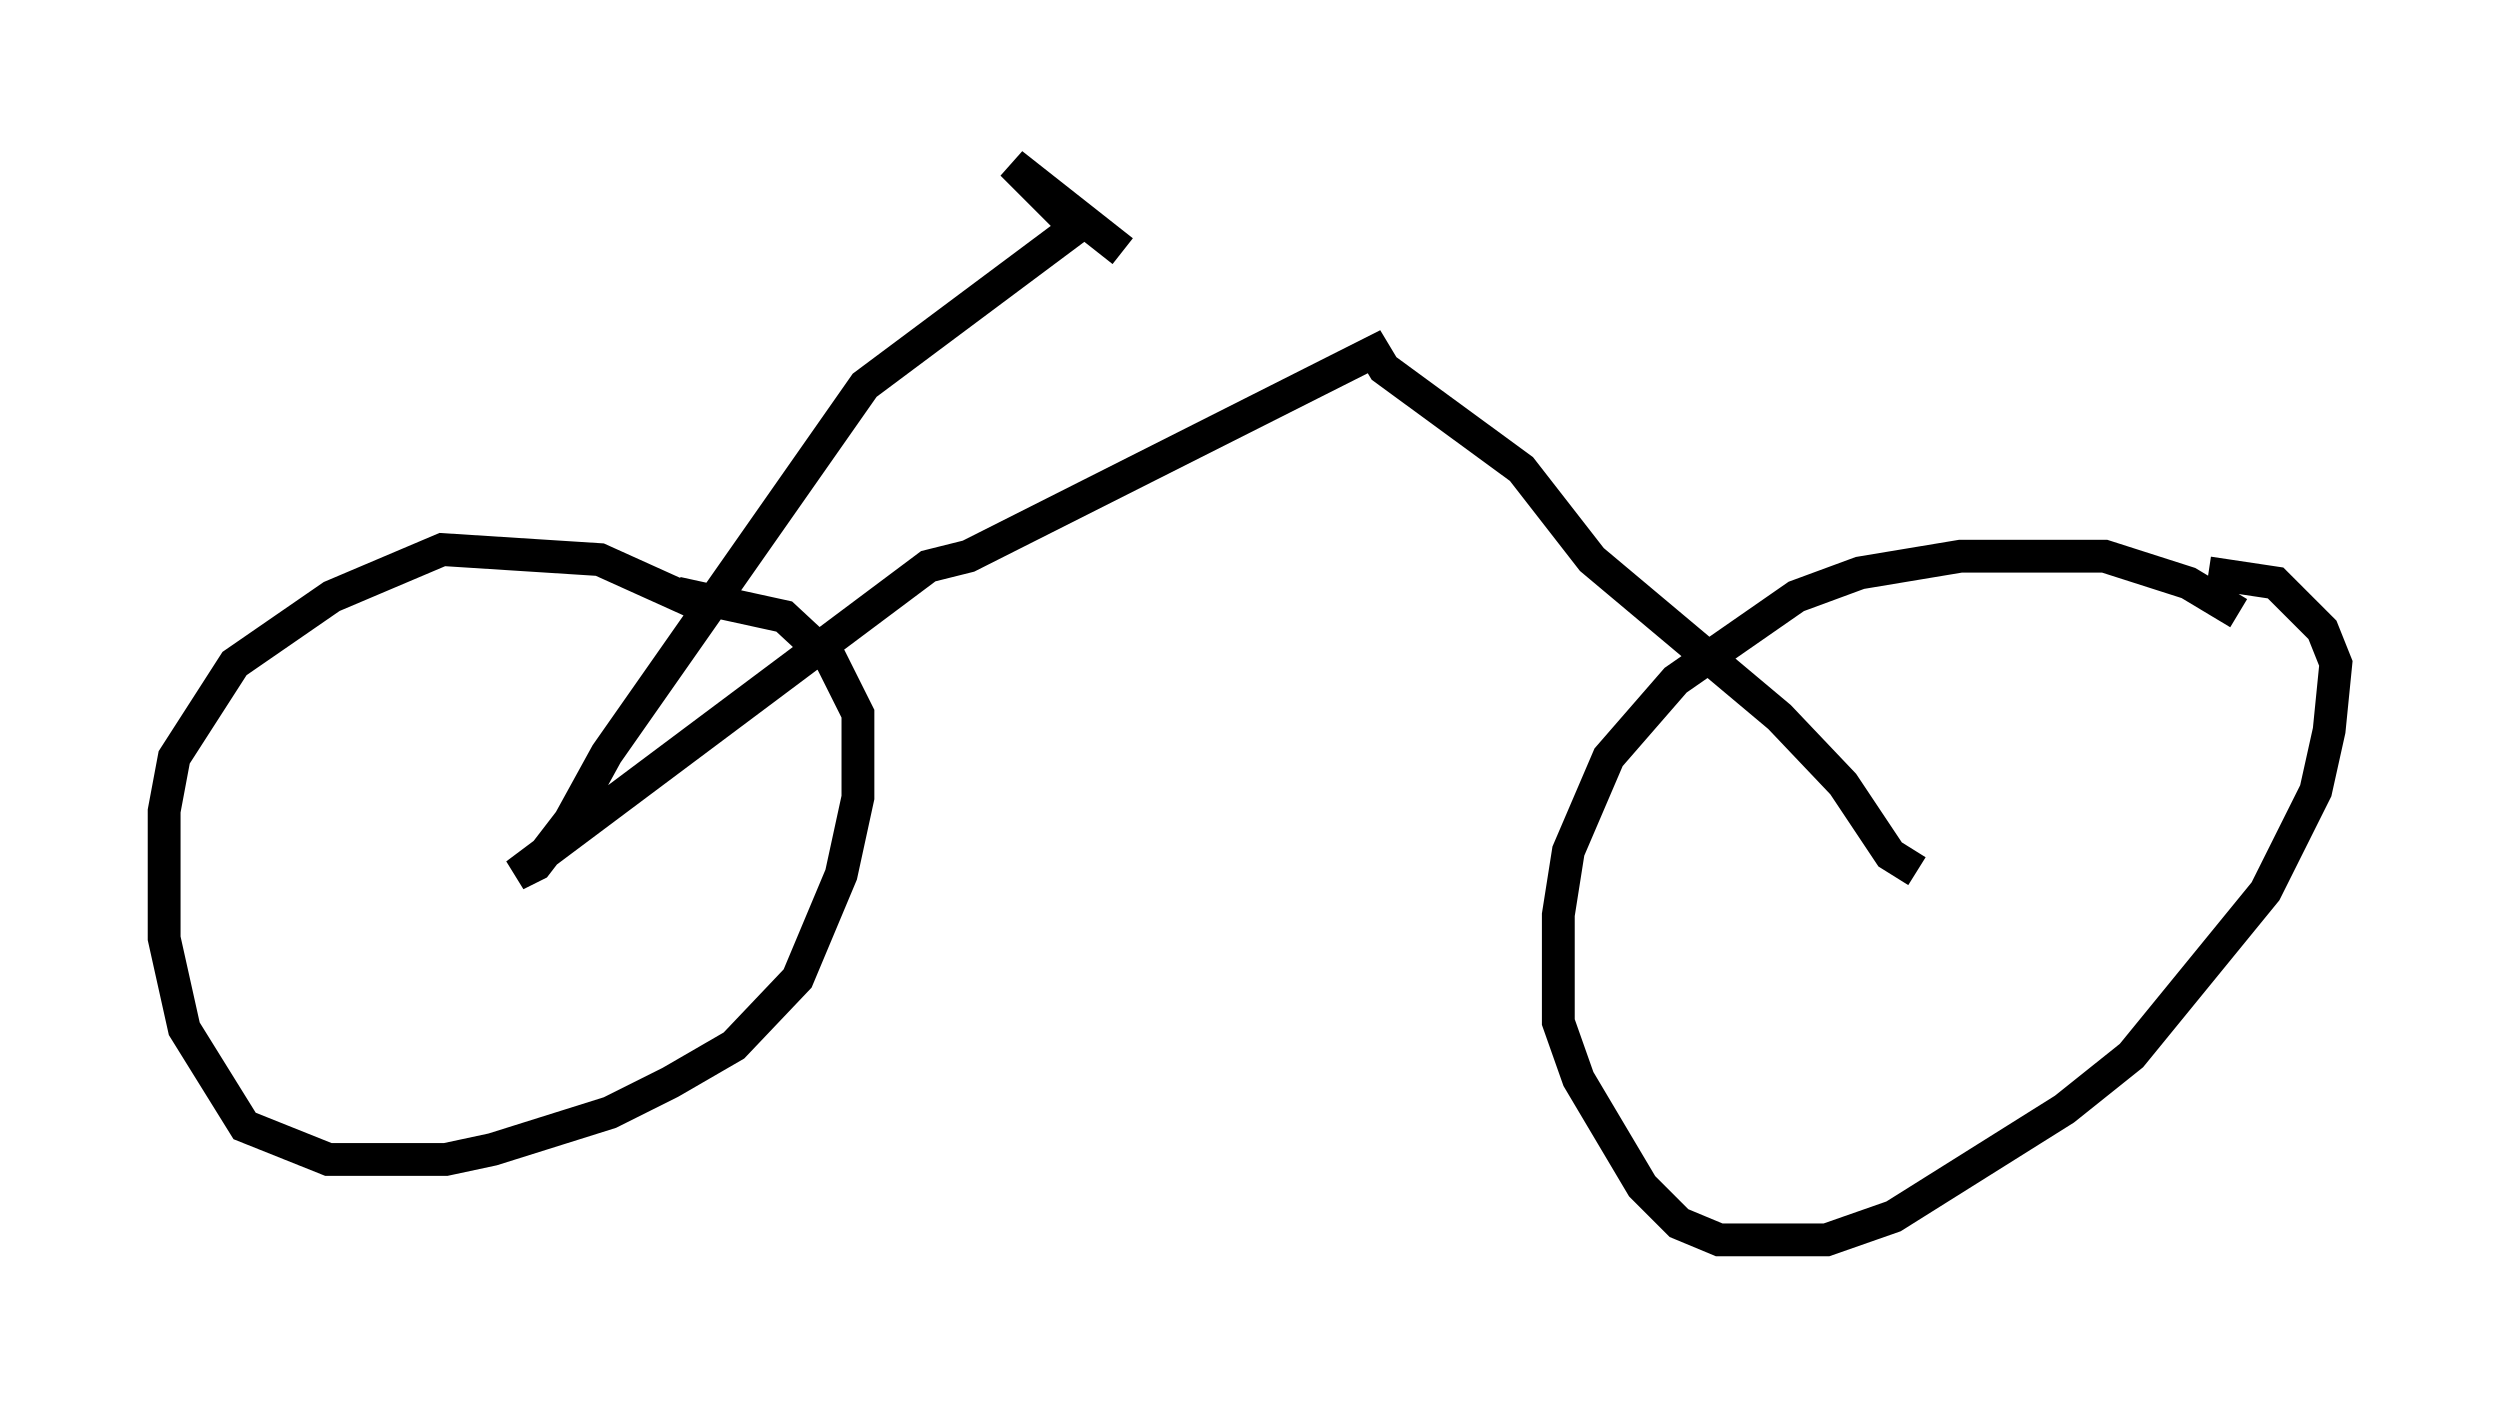 <?xml version="1.0" encoding="utf-8" ?>
<svg baseProfile="full" height="42.769" version="1.1" width="76.151" xmlns="http://www.w3.org/2000/svg" xmlns:ev="http://www.w3.org/2001/xml-events" xmlns:xlink="http://www.w3.org/1999/xlink"><defs /><rect fill="white" height="42.769" width="76.151" x="0" y="0" /><path d="M22.559, 19.598 m-1.123, -1.123 l-3.165, -1.429 -4.798, -0.306 l-3.369, 1.429 -2.96, 2.042 l-1.838, 2.858 -0.306, 1.633 l0.0, 3.879 0.613, 2.756 l1.838, 2.96 2.552, 1.021 l3.573, 0.0 1.429, -0.306 l3.573, -1.123 1.838, -0.919 l1.94, -1.123 1.94, -2.042 l1.327, -3.165 0.51, -2.348 l0.0, -2.552 -0.817, -1.633 l-1.429, -1.327 -3.267, -0.715 m47.571, 0.613 l-1.531, -0.919 -2.552, -0.817 l-4.39, 0.0 -3.063, 0.51 l-1.94, 0.715 -3.675, 2.552 l-2.042, 2.348 -1.225, 2.858 l-0.306, 1.94 0.0, 3.267 l0.613, 1.735 1.94, 3.267 l1.123, 1.123 1.225, 0.51 l3.267, 0.0 2.042, -0.715 l5.206, -3.267 2.042, -1.633 l4.083, -5.002 1.531, -3.063 l0.408, -1.838 0.204, -2.042 l-0.408, -1.021 -1.429, -1.429 l-2.042, -0.306 m-8.881, 9.086 l-0.817, -0.51 -1.429, -2.144 l-1.94, -2.042 -5.717, -4.798 l-2.144, -2.756 -4.185, -3.063 l-0.306, -0.51 -12.352, 6.227 l-1.225, 0.306 -12.556, 9.392 l0.613, -0.306 1.021, -1.327 l1.123, -2.042 7.861, -11.229 l6.431, -4.798 -1.94, -1.94 l3.369, 2.654 " fill="none" stroke="black" stroke-width="1" /></svg>